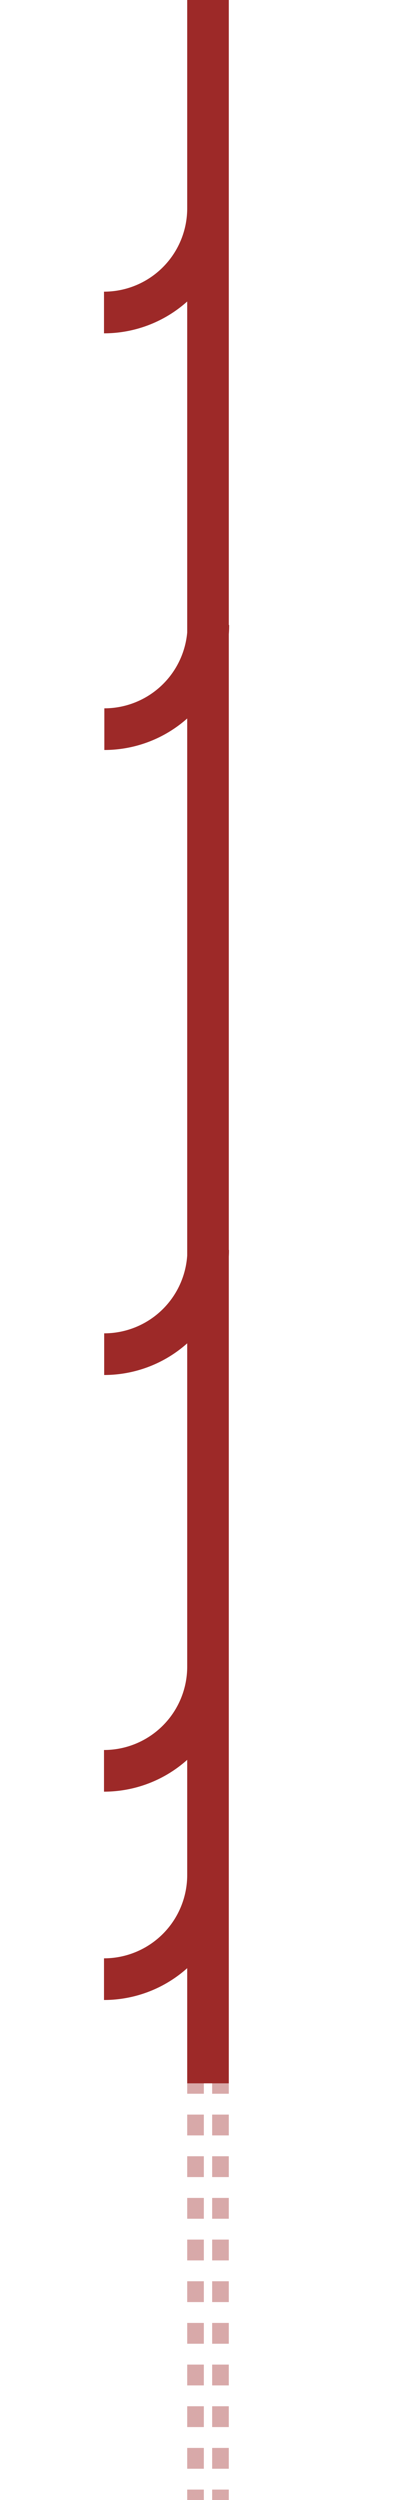 <svg xmlns="http://www.w3.org/2000/svg" width="1000" height="6000"><path stroke="#9d2928" stroke-width="100" d="M500 0v500m0 0v500"/><path fill="none" stroke="#9d2928" stroke-width="100" d="M500 500a250 250 0 0 1-250 250m250.818 749.993a250 250 0 0 1-250 250m249.608 1250.014a250 250 0 0 1-250 250M500 4000a250 250 0 0 1-250 250"/><path stroke="#9d2928" stroke-width="100" d="M500 1000v500m0 0v500m0 0v500m0 0v500m0 0v500m0 0v500m0 0v500m0 0v500"/><path fill="none" stroke="#9d2928" stroke-width="100" d="M500 4500a250 250 0 0 1-250 250"/><path stroke="#9d2928" stroke-dasharray="50" stroke-opacity=".4" stroke-width="40" d="M470 4975v525m60-525v525m-60-25v525m60-525v525"/></svg>
